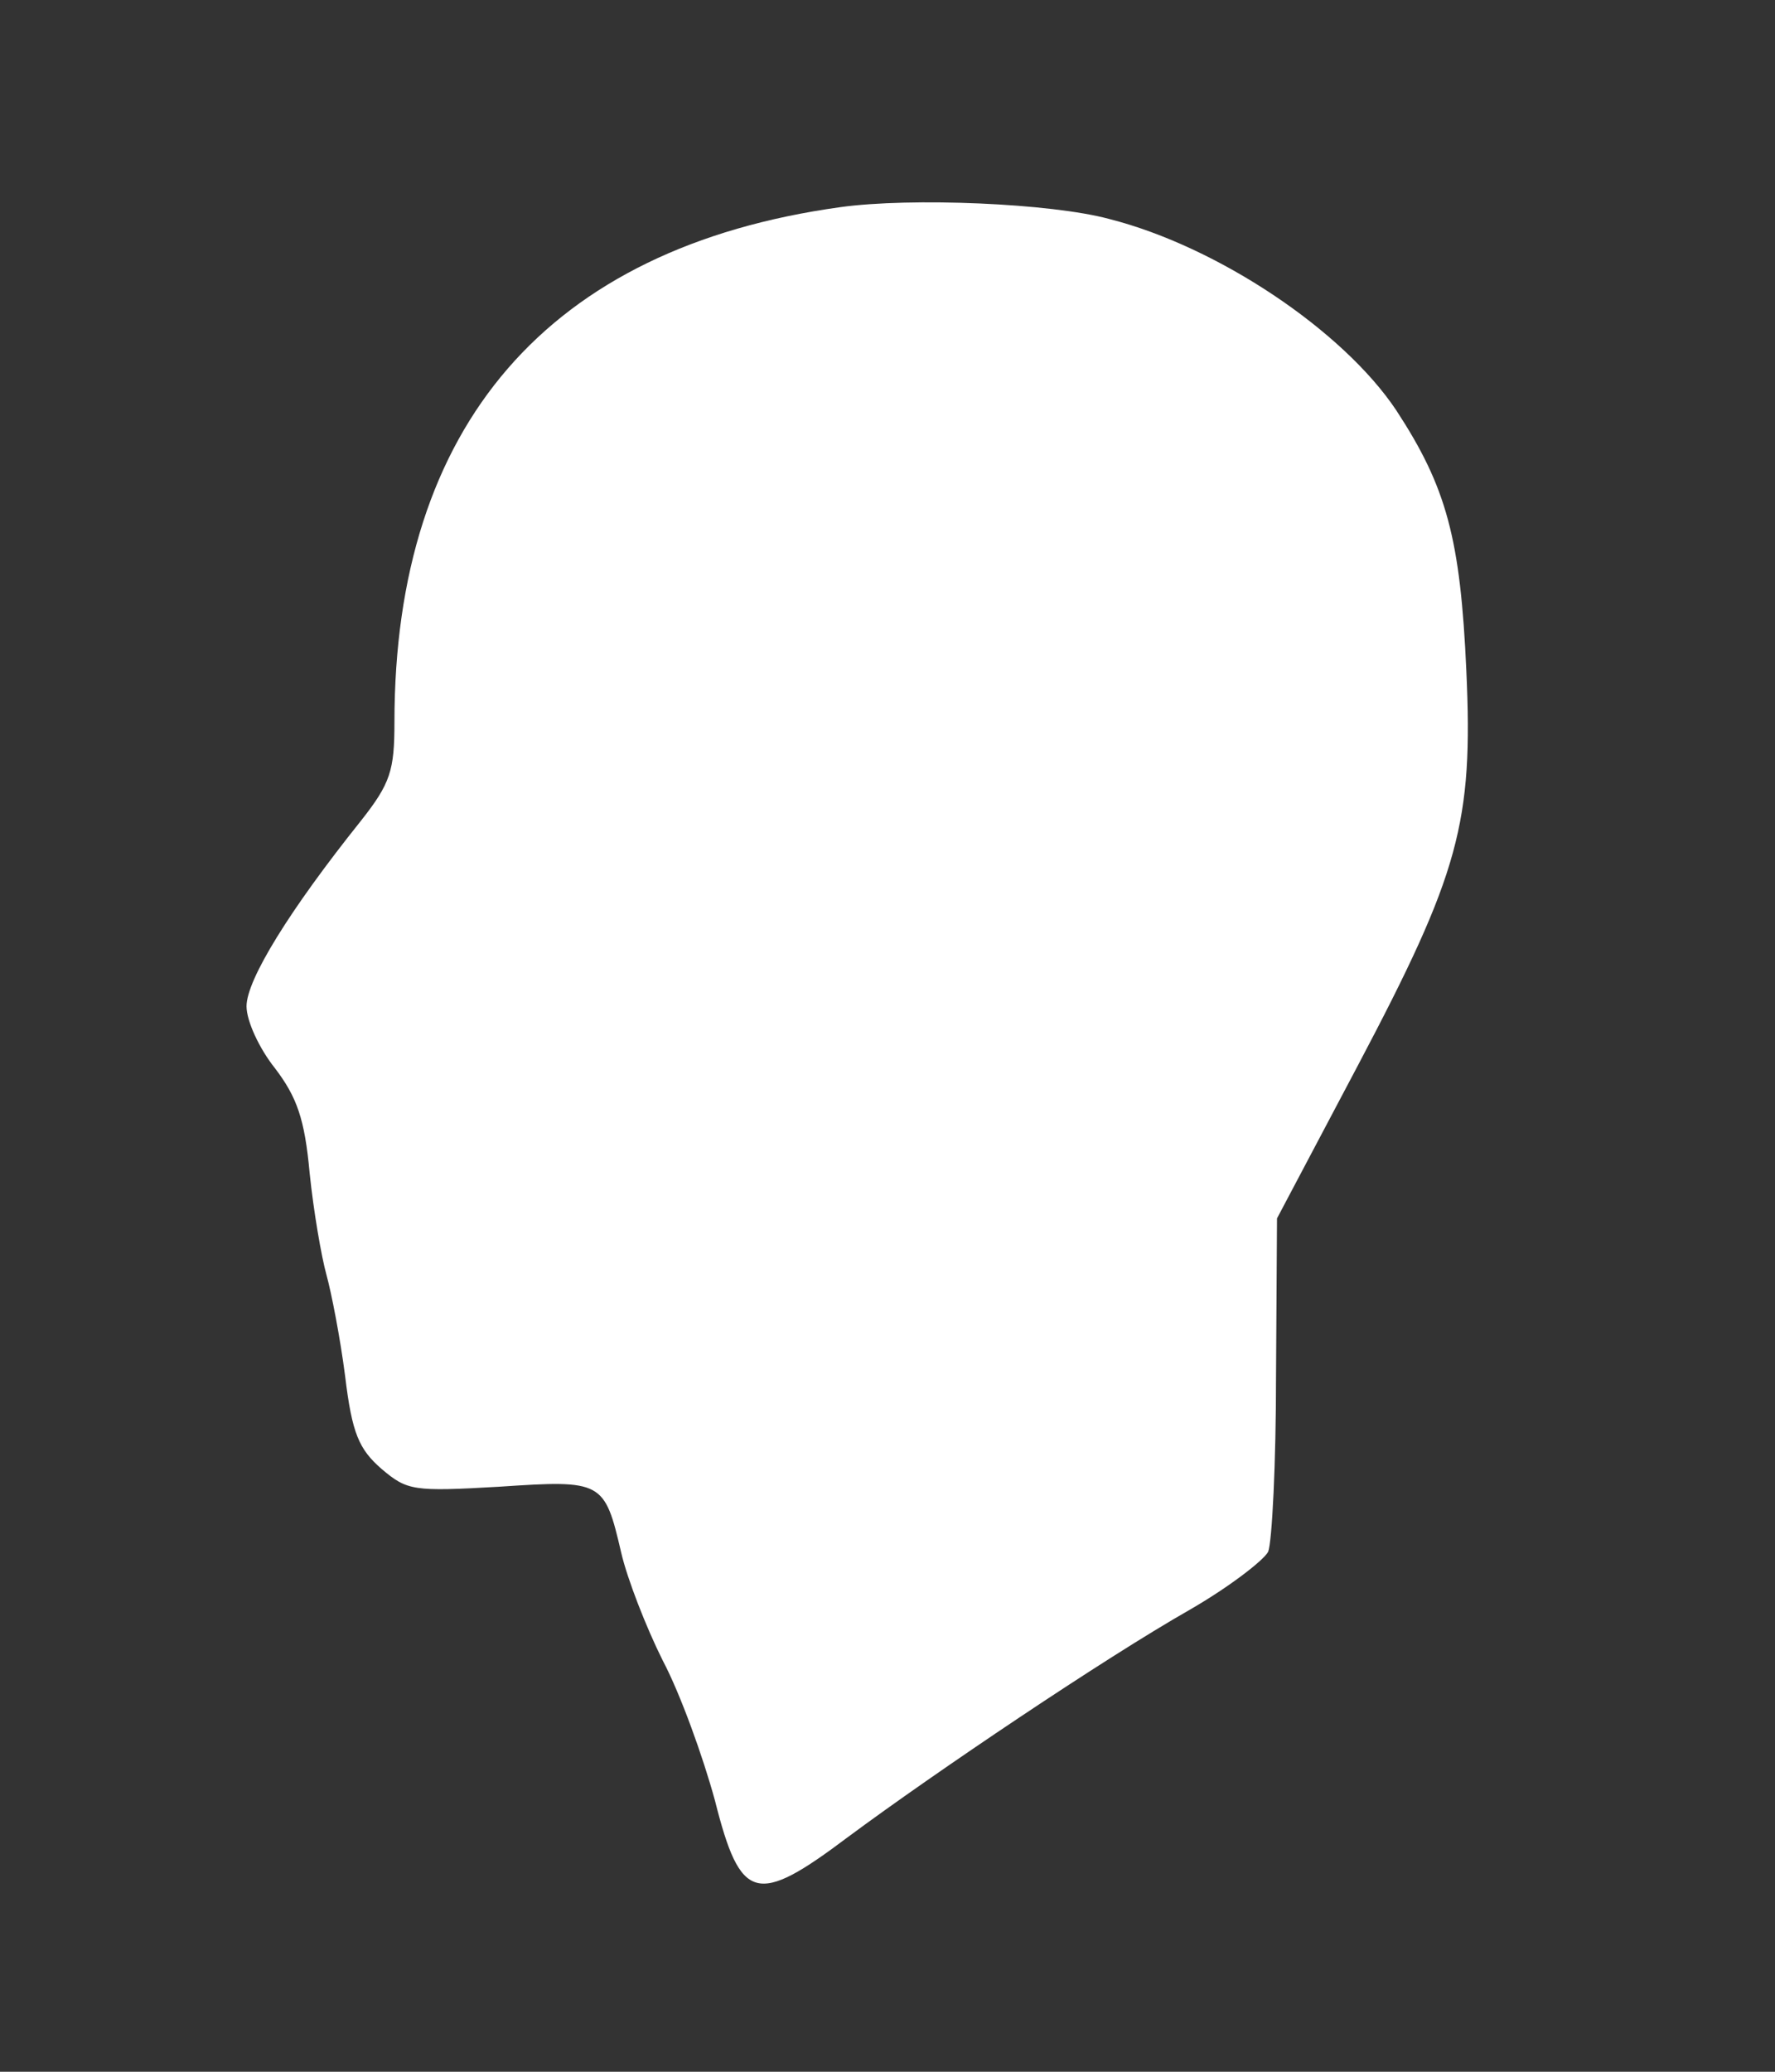 <?xml version="1.0" standalone="no"?>
<!DOCTYPE svg PUBLIC "-//W3C//DTD SVG 20010904//EN"
 "http://www.w3.org/TR/2001/REC-SVG-20010904/DTD/svg10.dtd">
<svg version="1.0" xmlns="http://www.w3.org/2000/svg"
 width="180pt" height="210pt" viewBox="0 0 180 210"
 preserveAspectRatio="xMidYMid meet">
<rect x="0" y="0" width="180" height="210" fill="#333333" stroke="none"/>
<g transform="translate(0,210) scale(0.1,-0.1)"
fill="#fff" stroke="none">
<path d="M852 1890 c-296 -41 -452 -221 -452 -522 0 -49 -4 -62 -34 -100 -72
-90 -116 -161 -116 -188 0 -15 13 -43 29 -63 22 -29 30 -51 35 -106 4 -39 12
-85 17 -103 5 -18 14 -64 19 -103 7 -58 14 -74 37 -94 26 -22 32 -23 119 -18
105 7 107 6 124 -67 6 -26 25 -75 42 -109 18 -34 41 -98 53 -142 26 -103 42
-107 135 -37 89 66 260 181 346 230 40 23 75 50 80 59 4 10 8 90 8 178 l1 160
82 155 c103 195 117 246 110 400 -6 134 -20 186 -71 264 -54 81 -181 166 -291
194 -59 16 -201 22 -273 12z"/>
</g>
</svg>
